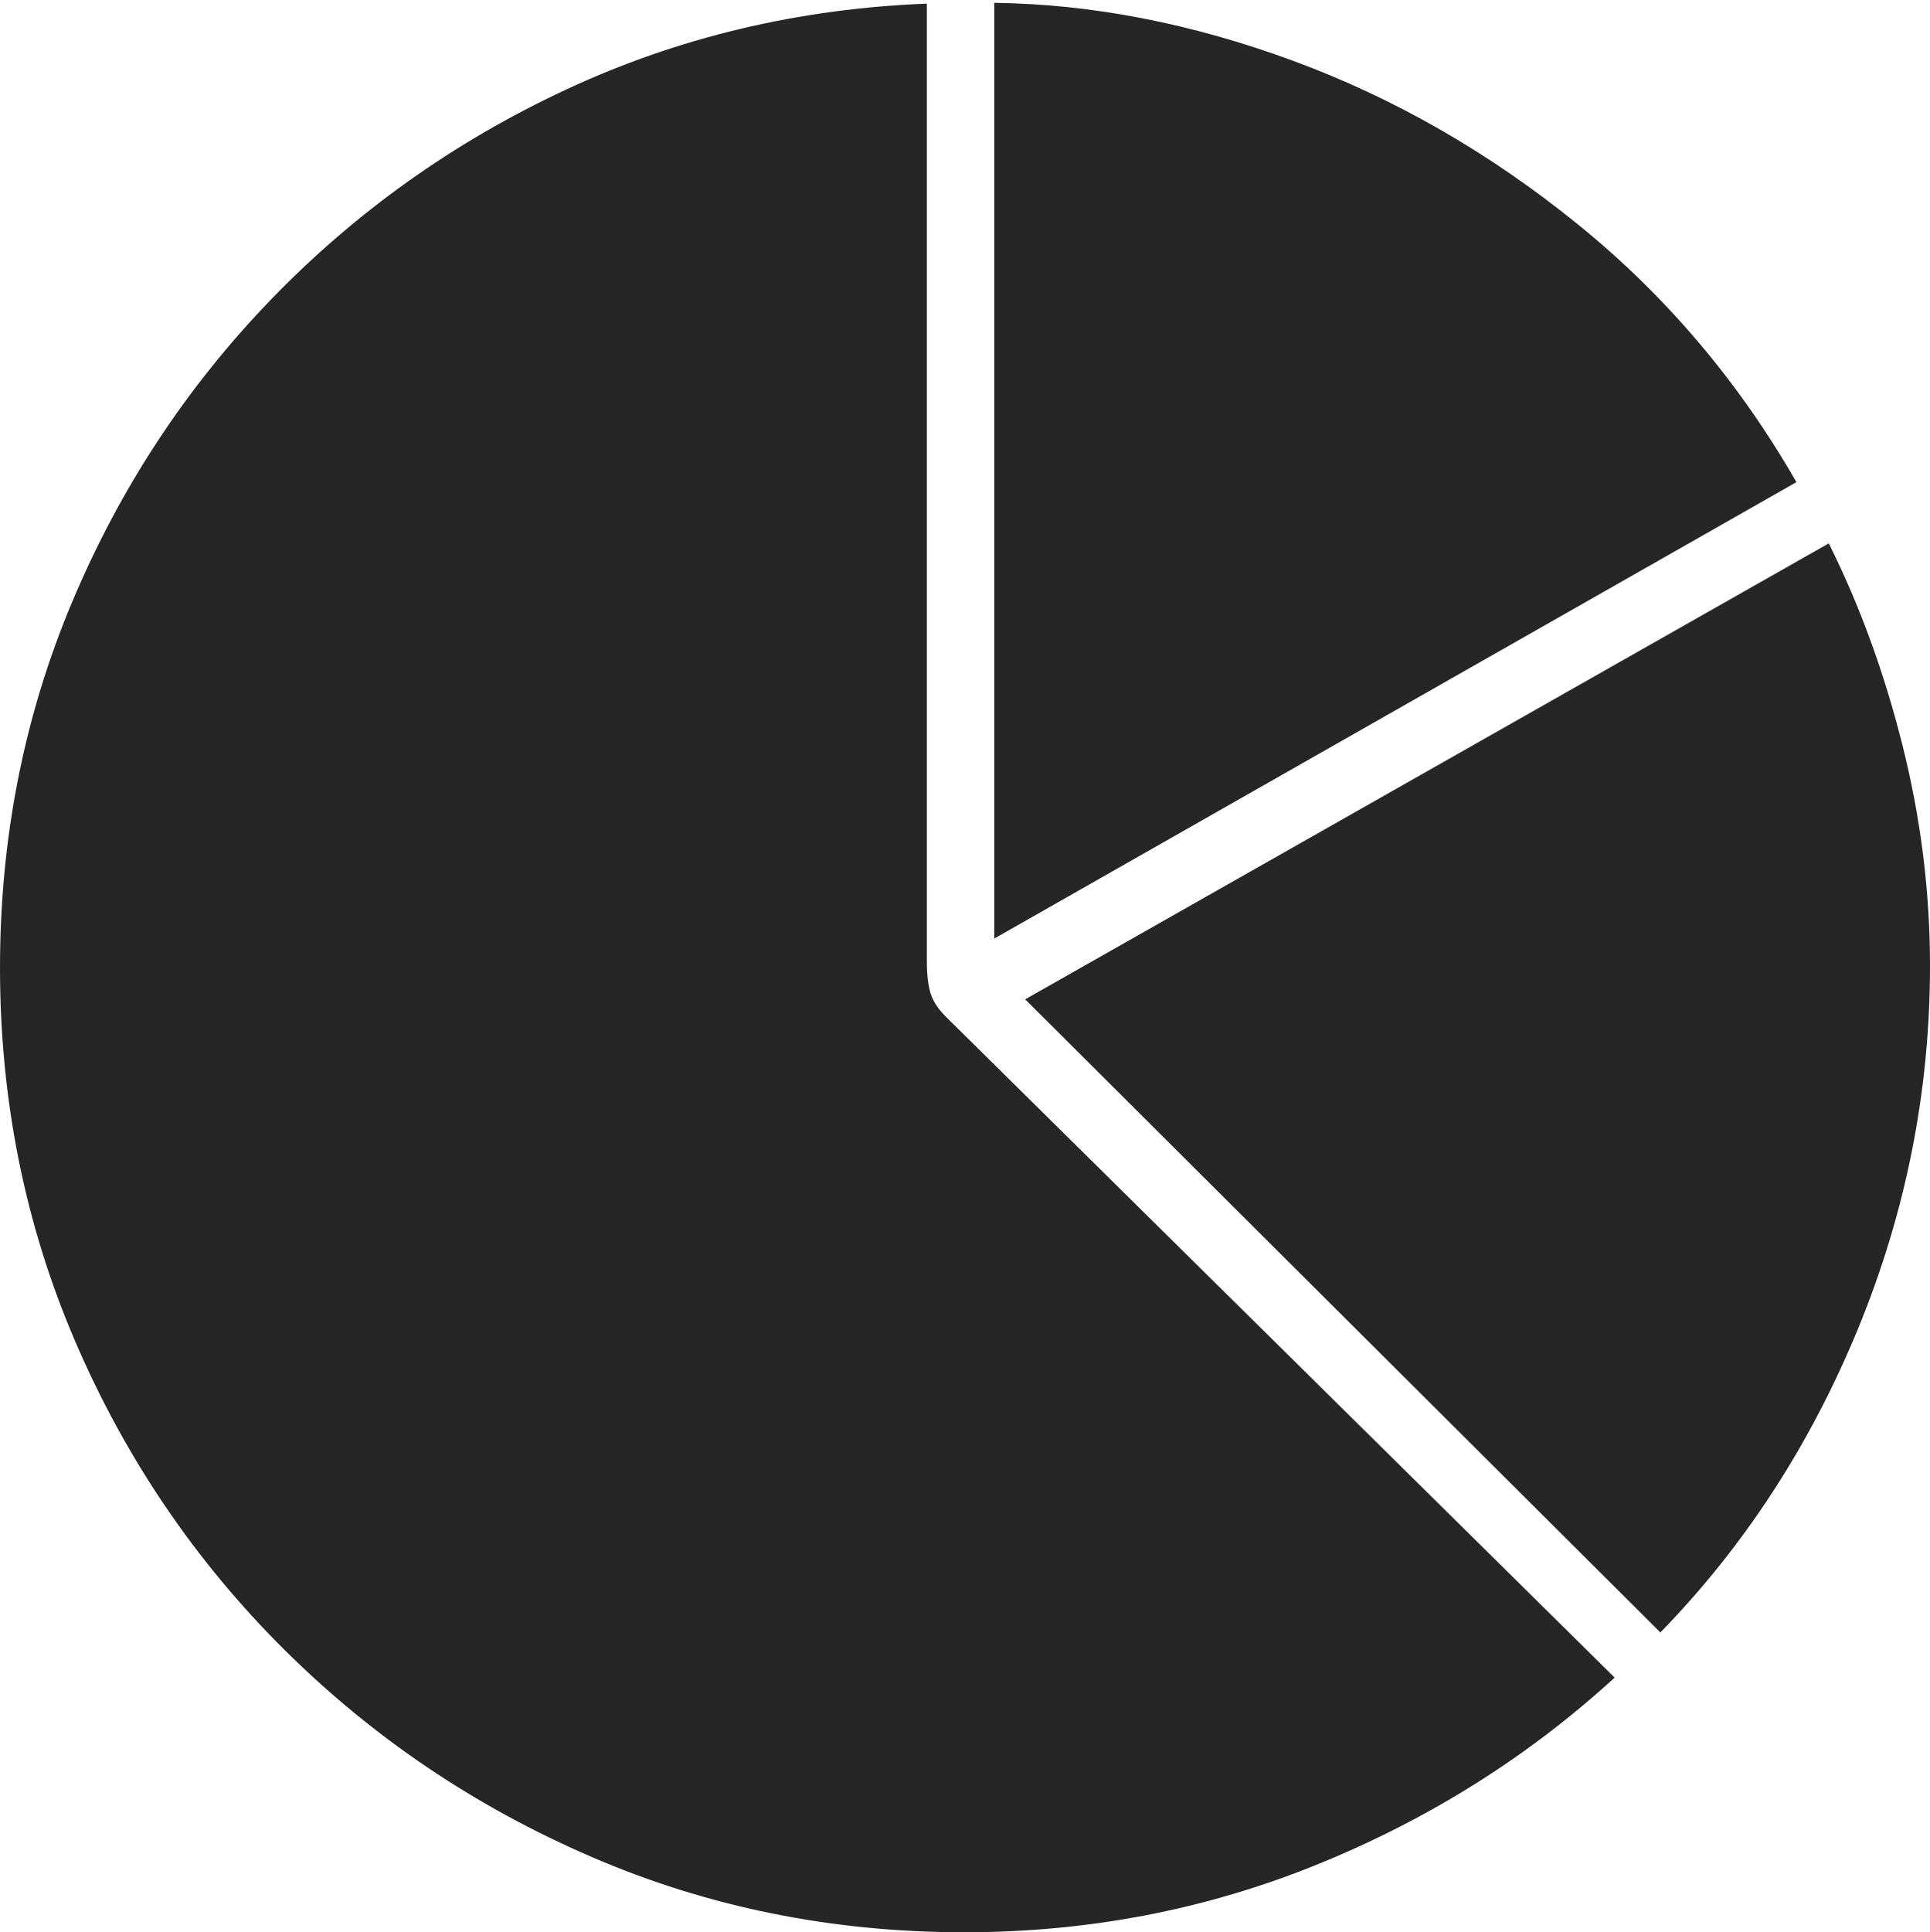 <?xml version="1.0" encoding="UTF-8"?>
<!--Generator: Apple Native CoreSVG 175-->
<!DOCTYPE svg
PUBLIC "-//W3C//DTD SVG 1.1//EN"
       "http://www.w3.org/Graphics/SVG/1.1/DTD/svg11.dtd">
<svg version="1.1" xmlns="http://www.w3.org/2000/svg" xmlns:xlink="http://www.w3.org/1999/xlink" width="19.163" height="19.181">
 <g>
  <rect height="19.181" opacity="0" width="19.163" x="0" y="0"/>
  <path d="M9.574 19.181Q11.424 19.181 13.084 18.506Q14.745 17.831 16.032 16.653L9.395 10.096Q9.277 9.98 9.24 9.861Q9.203 9.742 9.203 9.547L9.203 0.036Q7.291 0.111 5.623 0.888Q3.956 1.664 2.691 2.973Q1.427 4.282 0.714 5.981Q0 7.68 0 9.607Q0 11.577 0.746 13.314Q1.492 15.05 2.813 16.366Q4.134 17.682 5.869 18.431Q7.603 19.181 9.574 19.181ZM19.163 9.586Q19.163 8.489 18.891 7.403Q18.619 6.317 18.158 5.394L10.179 9.92L16.486 16.205Q17.736 14.922 18.45 13.186Q19.163 11.451 19.163 9.586ZM9.872 9.317L17.837 4.786Q16.973 3.282 15.658 2.22Q14.344 1.157 12.835 0.602Q11.326 0.047 9.872 0.028Z" fill="rgba(0,0,0,0.85)"/>
 </g>
</svg>
